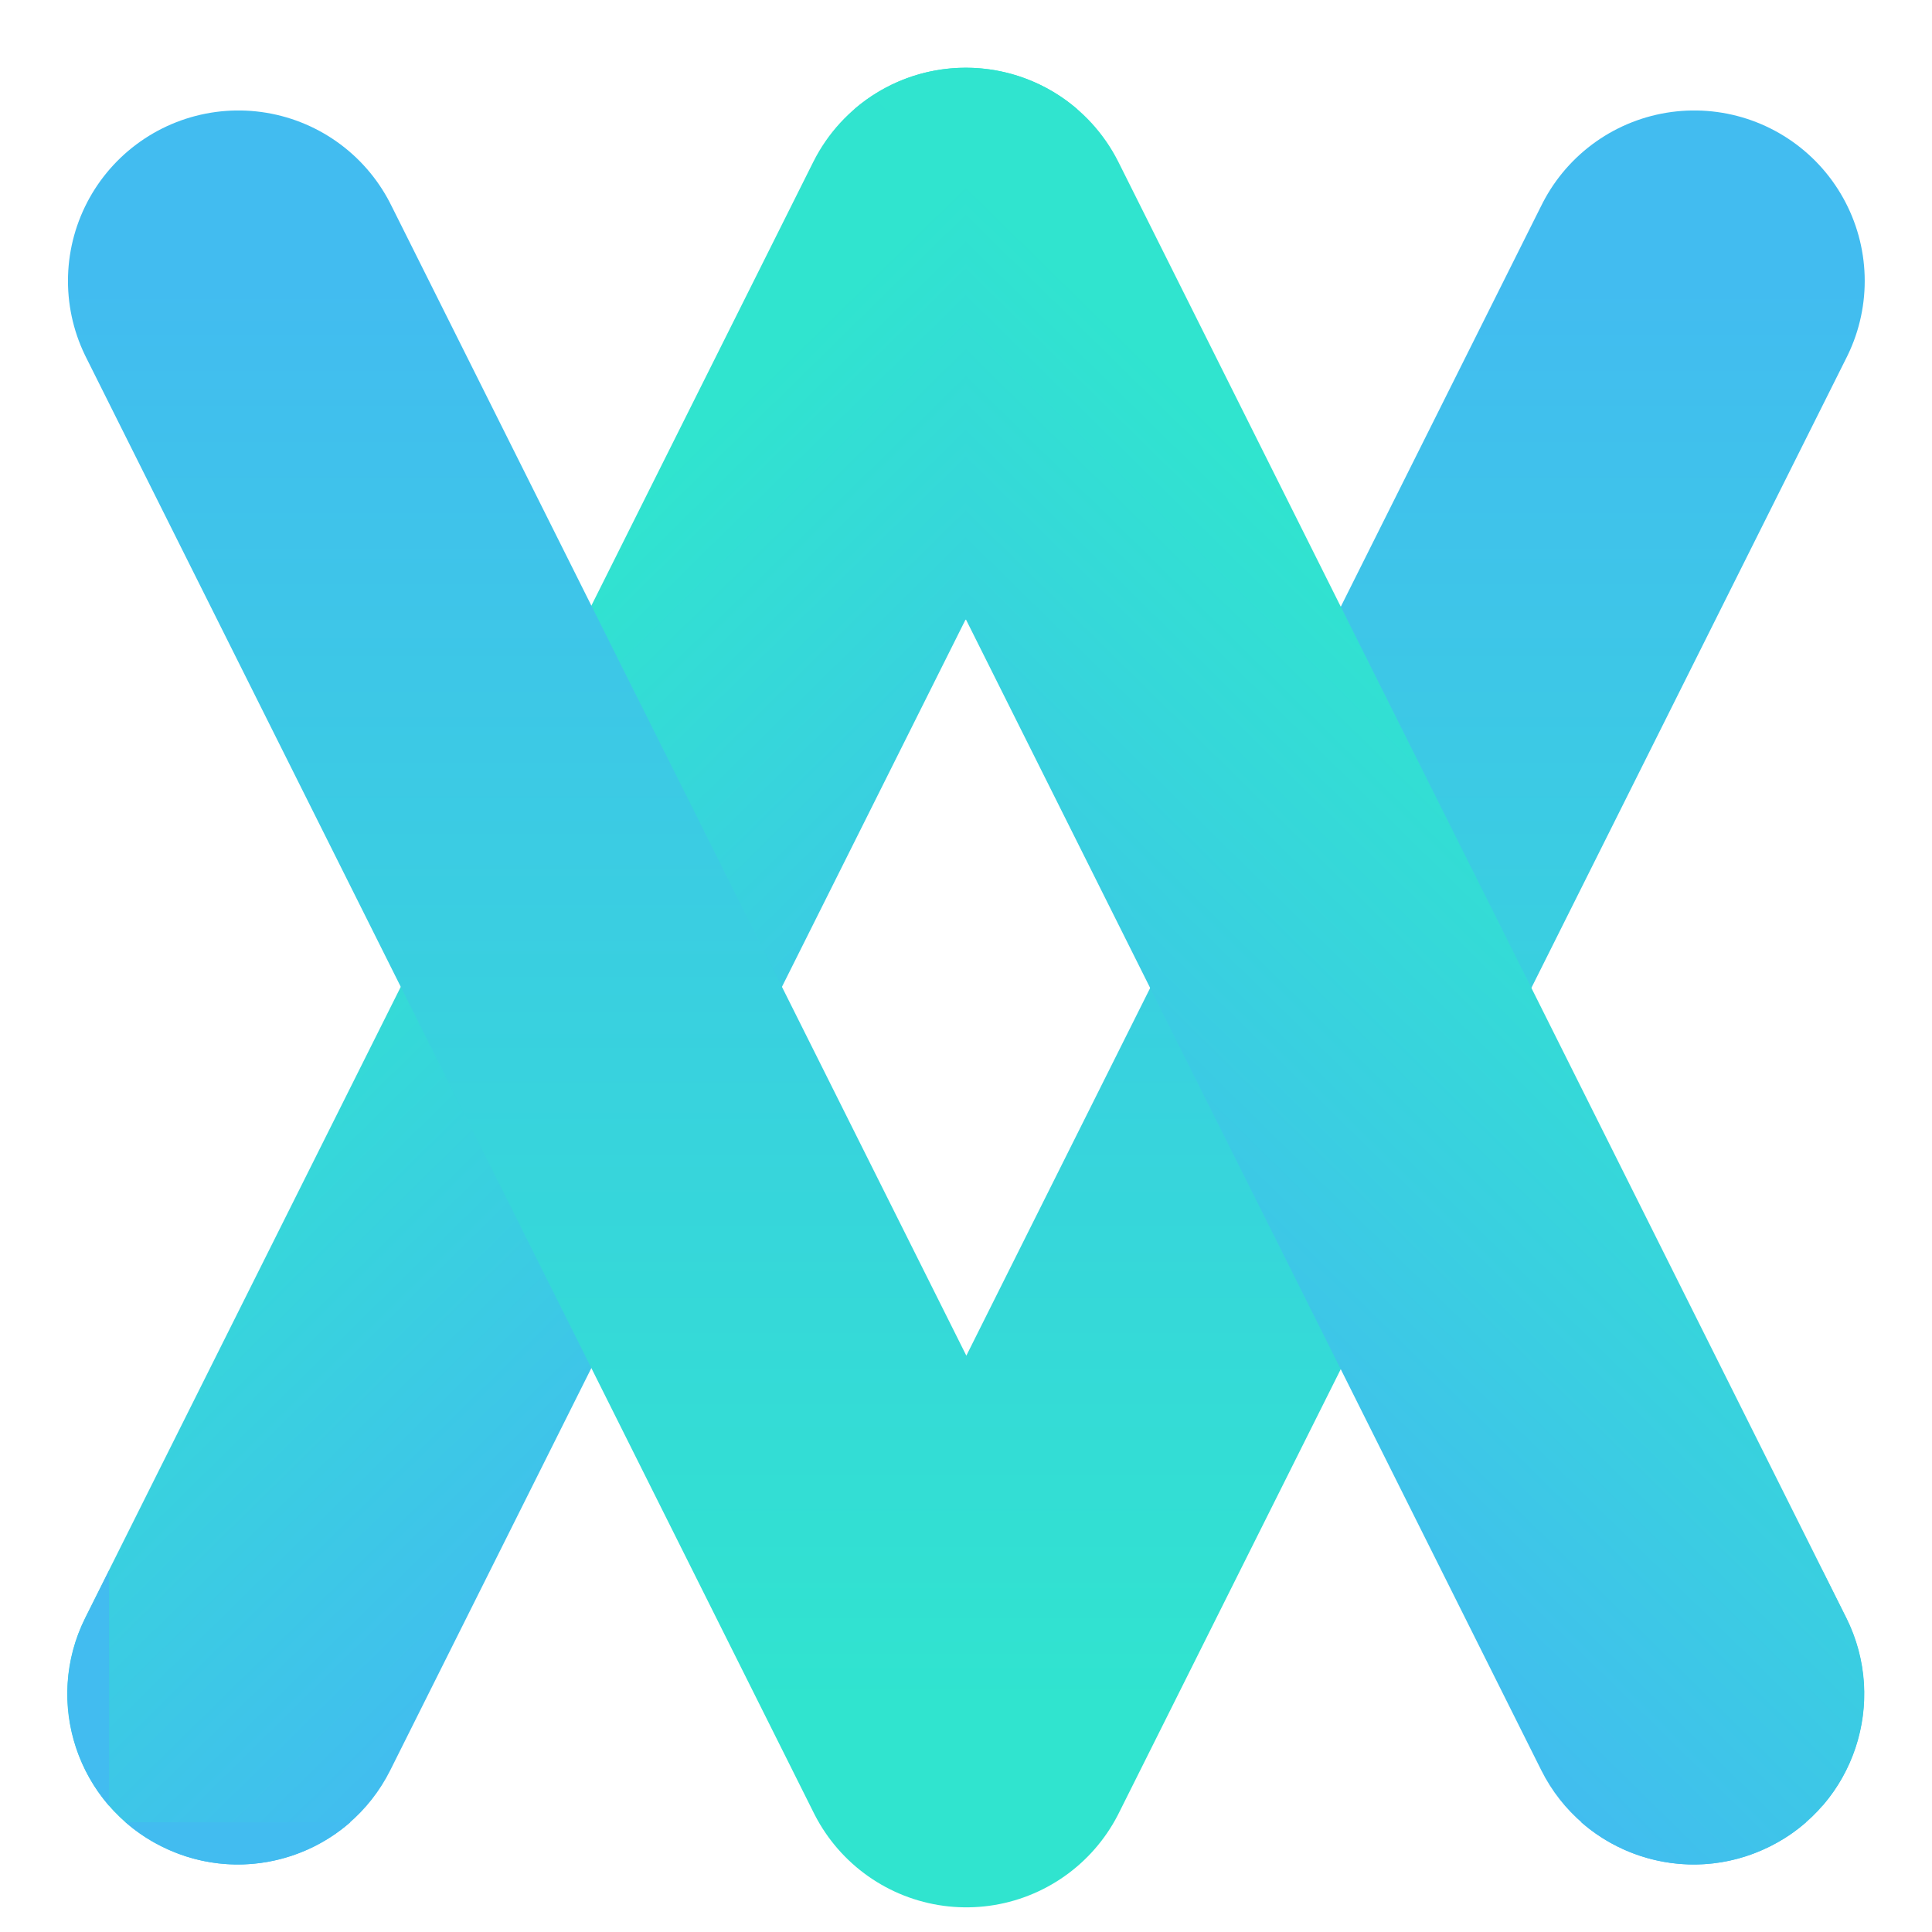 <svg width="17" height="17" viewBox="0 0 17 17" fill="none" xmlns="http://www.w3.org/2000/svg">
<path fill-rule="evenodd" clip-rule="evenodd" d="M9.481 0.963C9.213 0.73 8.865 0.596 8.497 0.596C7.929 0.596 7.41 0.917 7.156 1.425L0.75 14.235C0.38 14.976 0.68 15.877 1.421 16.247C2.162 16.618 3.063 16.318 3.434 15.577L8.497 5.45L8.5 5.456V0.963H9.481ZM16.036 13.819V15.889C16.421 15.444 16.523 14.794 16.244 14.235L16.036 13.819ZM15.892 16.034H13.913C14.358 16.424 15.011 16.528 15.573 16.247C15.691 16.189 15.797 16.117 15.892 16.034Z" fill="url(#paint0_linear_213_12)"/>
<path d="M14.908 2.472L8.503 15.283L2.098 2.472" stroke="url(#paint1_linear_213_12)" stroke-width="3" stroke-linecap="round" stroke-linejoin="round"/>
<path fill-rule="evenodd" clip-rule="evenodd" d="M7.515 0.963C7.784 0.73 8.131 0.596 8.499 0.596C9.067 0.596 9.586 0.917 9.841 1.425L16.246 14.235C16.616 14.976 16.316 15.877 15.575 16.247C14.834 16.618 13.933 16.318 13.562 15.577L8.499 5.45L8.496 5.456V0.963H7.515ZM0.96 13.819V15.889C0.575 15.444 0.473 14.794 0.752 14.235L0.96 13.819ZM1.105 16.034H3.083C2.638 16.424 1.985 16.528 1.423 16.247C1.305 16.189 1.199 16.117 1.105 16.034Z" fill="url(#paint2_linear_213_12)"/>
<defs>
<linearGradient id="paint0_linear_213_12" x1="3.499" y1="6.438" x2="8.234" y2="11.259" gradientUnits="userSpaceOnUse">
<stop stop-color="#30E4CF"/>
<stop offset="1" stop-color="#42BCF0"/>
</linearGradient>
<linearGradient id="paint1_linear_213_12" x1="8.503" y1="2.472" x2="8.503" y2="15.027" gradientUnits="userSpaceOnUse">
<stop stop-color="#42BCF0"/>
<stop offset="1" stop-color="#30E4CF"/>
</linearGradient>
<linearGradient id="paint2_linear_213_12" x1="13.497" y1="6.438" x2="8.762" y2="11.259" gradientUnits="userSpaceOnUse">
<stop stop-color="#30E4CF"/>
<stop offset="1" stop-color="#42BCF0"/>
</linearGradient>
</defs>
</svg>
